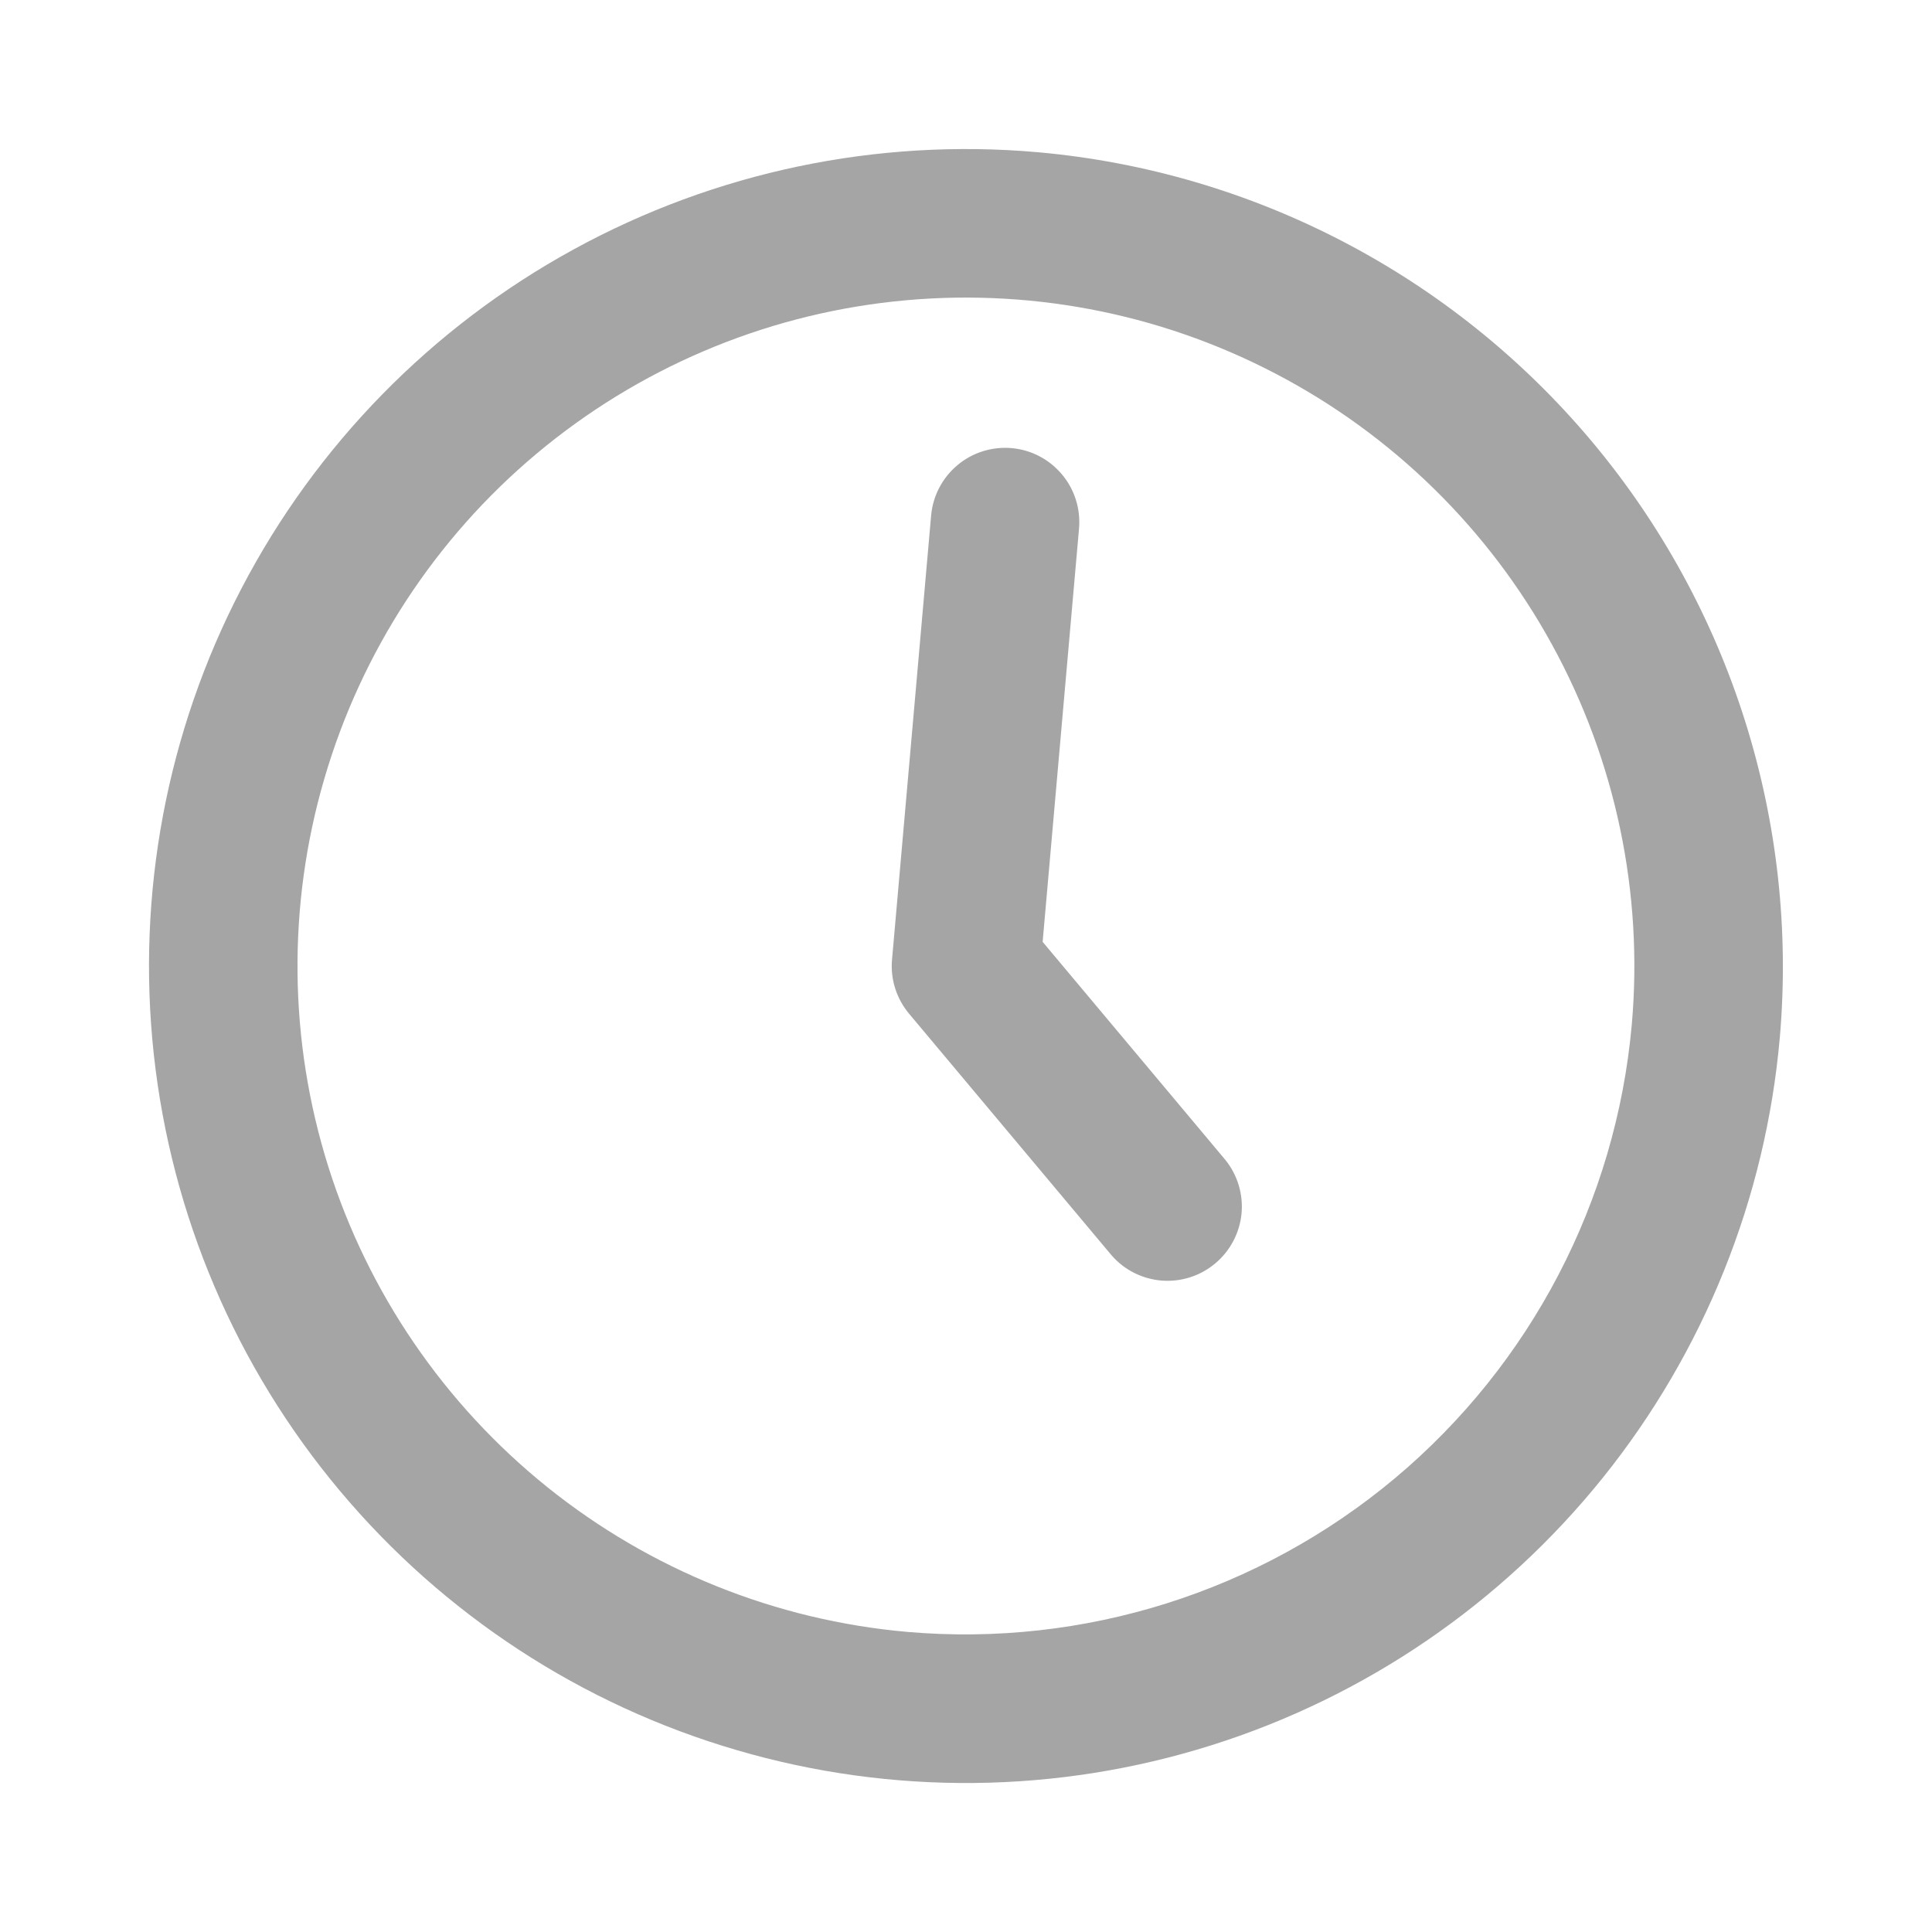 <svg width="18" height="18" viewBox="0 0 18 18" fill="none" xmlns="http://www.w3.org/2000/svg">
<g clip-path="url(#clip0_304_4081)">
<path d="M9.667 1.418C8.168 1.286 6.663 1.601 5.342 2.325C4.022 3.048 2.946 4.147 2.25 5.482C1.554 6.817 1.27 8.328 1.433 9.824C1.596 11.321 2.199 12.736 3.166 13.889C4.133 15.043 5.42 15.884 6.866 16.306C8.311 16.729 9.848 16.713 11.284 16.261C12.72 15.809 13.99 14.941 14.933 13.768C15.876 12.594 16.45 11.167 16.582 9.668C16.757 7.657 16.127 5.66 14.831 4.113C13.534 2.566 11.677 1.597 9.667 1.418ZM8.453 15.204C7.226 15.096 6.059 14.626 5.099 13.855C4.139 13.083 3.429 12.044 3.059 10.87C2.689 9.695 2.676 8.436 3.022 7.254C3.367 6.072 4.055 5.018 4.999 4.227C5.943 3.436 7.101 2.942 8.325 2.809C9.55 2.676 10.786 2.908 11.878 3.478C12.971 4.047 13.87 4.928 14.461 6.008C15.053 7.088 15.311 8.319 15.203 9.546C15.056 11.191 14.263 12.71 12.998 13.771C11.733 14.831 10.098 15.347 8.453 15.204Z" fill="#A5A5A5"/>
<path d="M9.714 8.775L10.053 4.925C10.069 4.742 10.012 4.56 9.894 4.42C9.776 4.279 9.608 4.191 9.425 4.175C9.242 4.159 9.06 4.216 8.92 4.334C8.779 4.452 8.691 4.621 8.675 4.804L8.311 8.939C8.294 9.122 8.352 9.304 8.47 9.445L10.355 11.694C10.474 11.832 10.642 11.916 10.823 11.931C11.004 11.945 11.183 11.888 11.322 11.771C11.461 11.655 11.549 11.488 11.567 11.308C11.584 11.127 11.53 10.947 11.416 10.806L9.714 8.775Z" fill="#A5A5A5"/>
</g>
<defs>
<clipPath id="clip0_304_4081">
<rect width="16" height="16" fill="white" transform="translate(1.457) scale(1.038) rotate(5.032)"/>
</clipPath>
</defs>
</svg>
